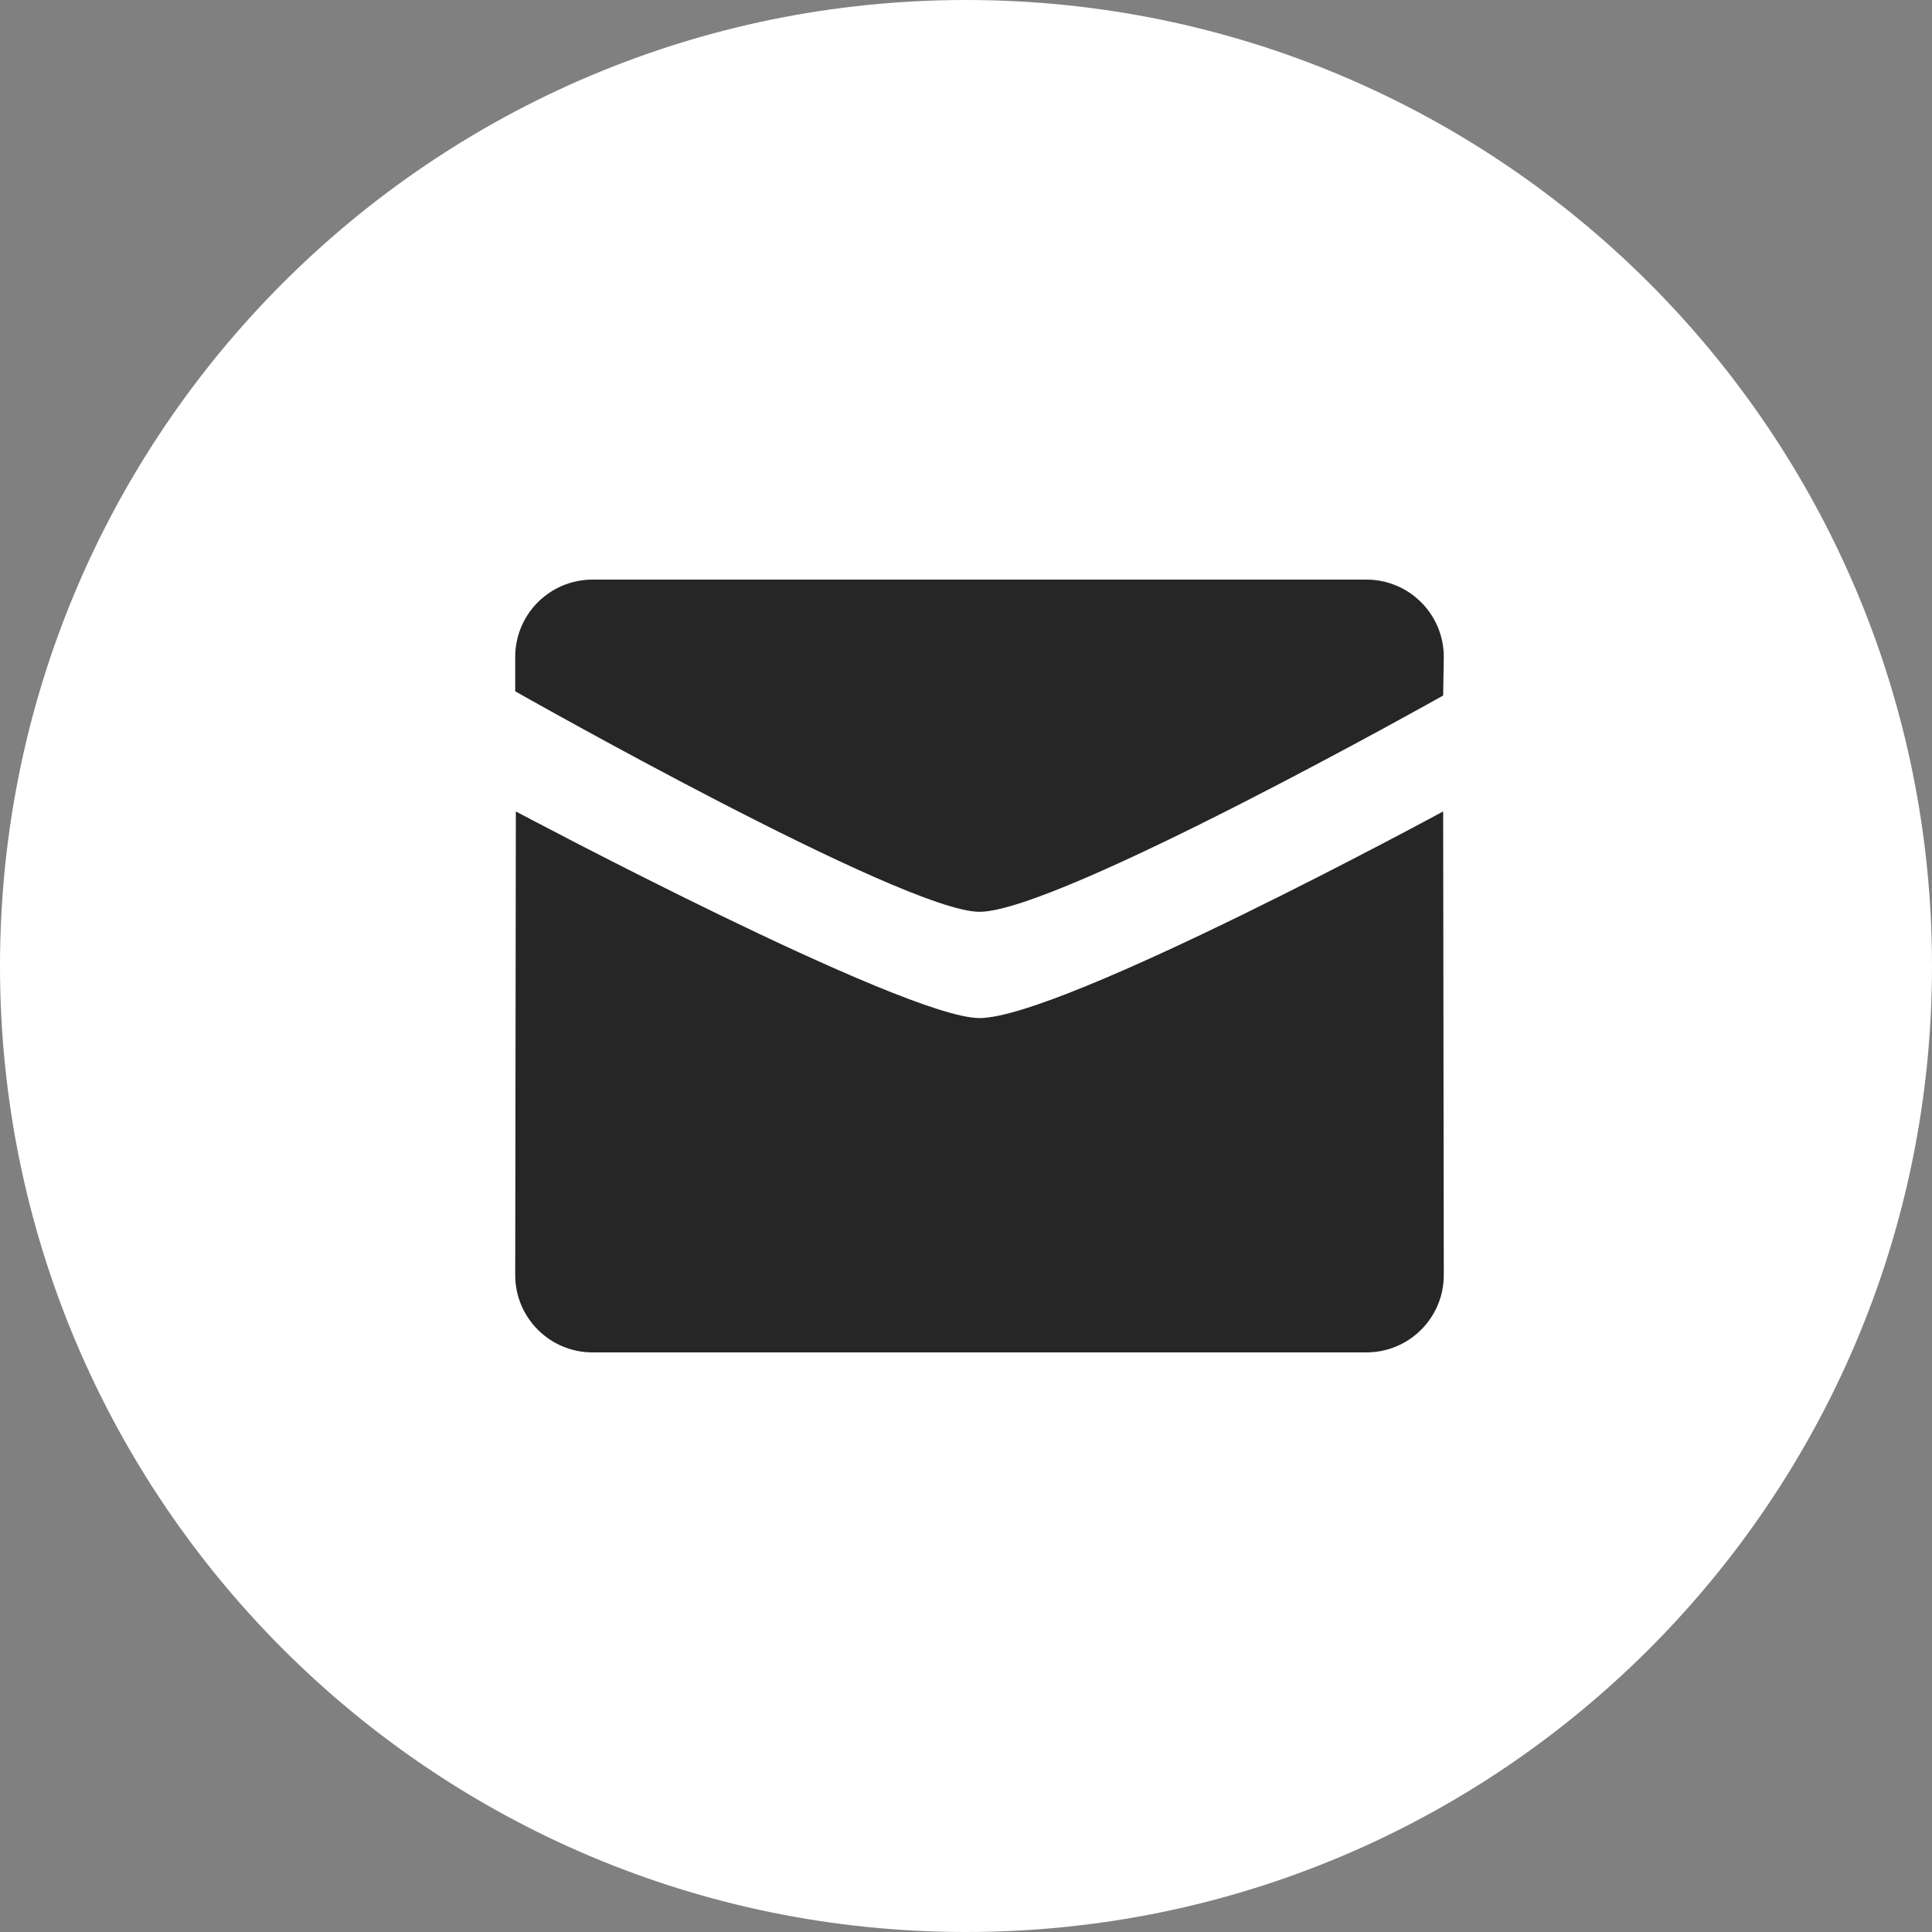<svg width="40" height="40" viewBox="0 0 40 40" fill="none" xmlns="http://www.w3.org/2000/svg">
<rect x="0" y="0" width="40" height="40" fill="#808080" stroke="none"/>
<path d="M20 40C31.046 40 40 31.046 40 20C40 8.954 31.046 0 20 0C8.954 0 0 8.954 0 20C0 31.046 8.954 40 20 40Z" fill="white"/>
<path fill-rule="evenodd" clip-rule="evenodd" d="M10.667 14.313C10.667 14.313 18.716 18.878 20.279 18.878C21.916 18.878 29.879 14.4 29.879 14.4L29.892 13.6C29.892 12.717 29.175 12 28.289 12H12.268C11.383 12 10.667 12.717 10.667 13.6V14.313ZM29.879 16.8C29.879 16.8 21.991 21.078 20.279 21.078C18.716 21.078 10.679 16.8 10.68 16.8L10.667 26.4C10.667 27.283 11.384 28 12.268 28H28.289C29.175 28 29.892 27.283 29.892 26.4L29.879 16.8Z" fill="#262627"/>
</svg>
